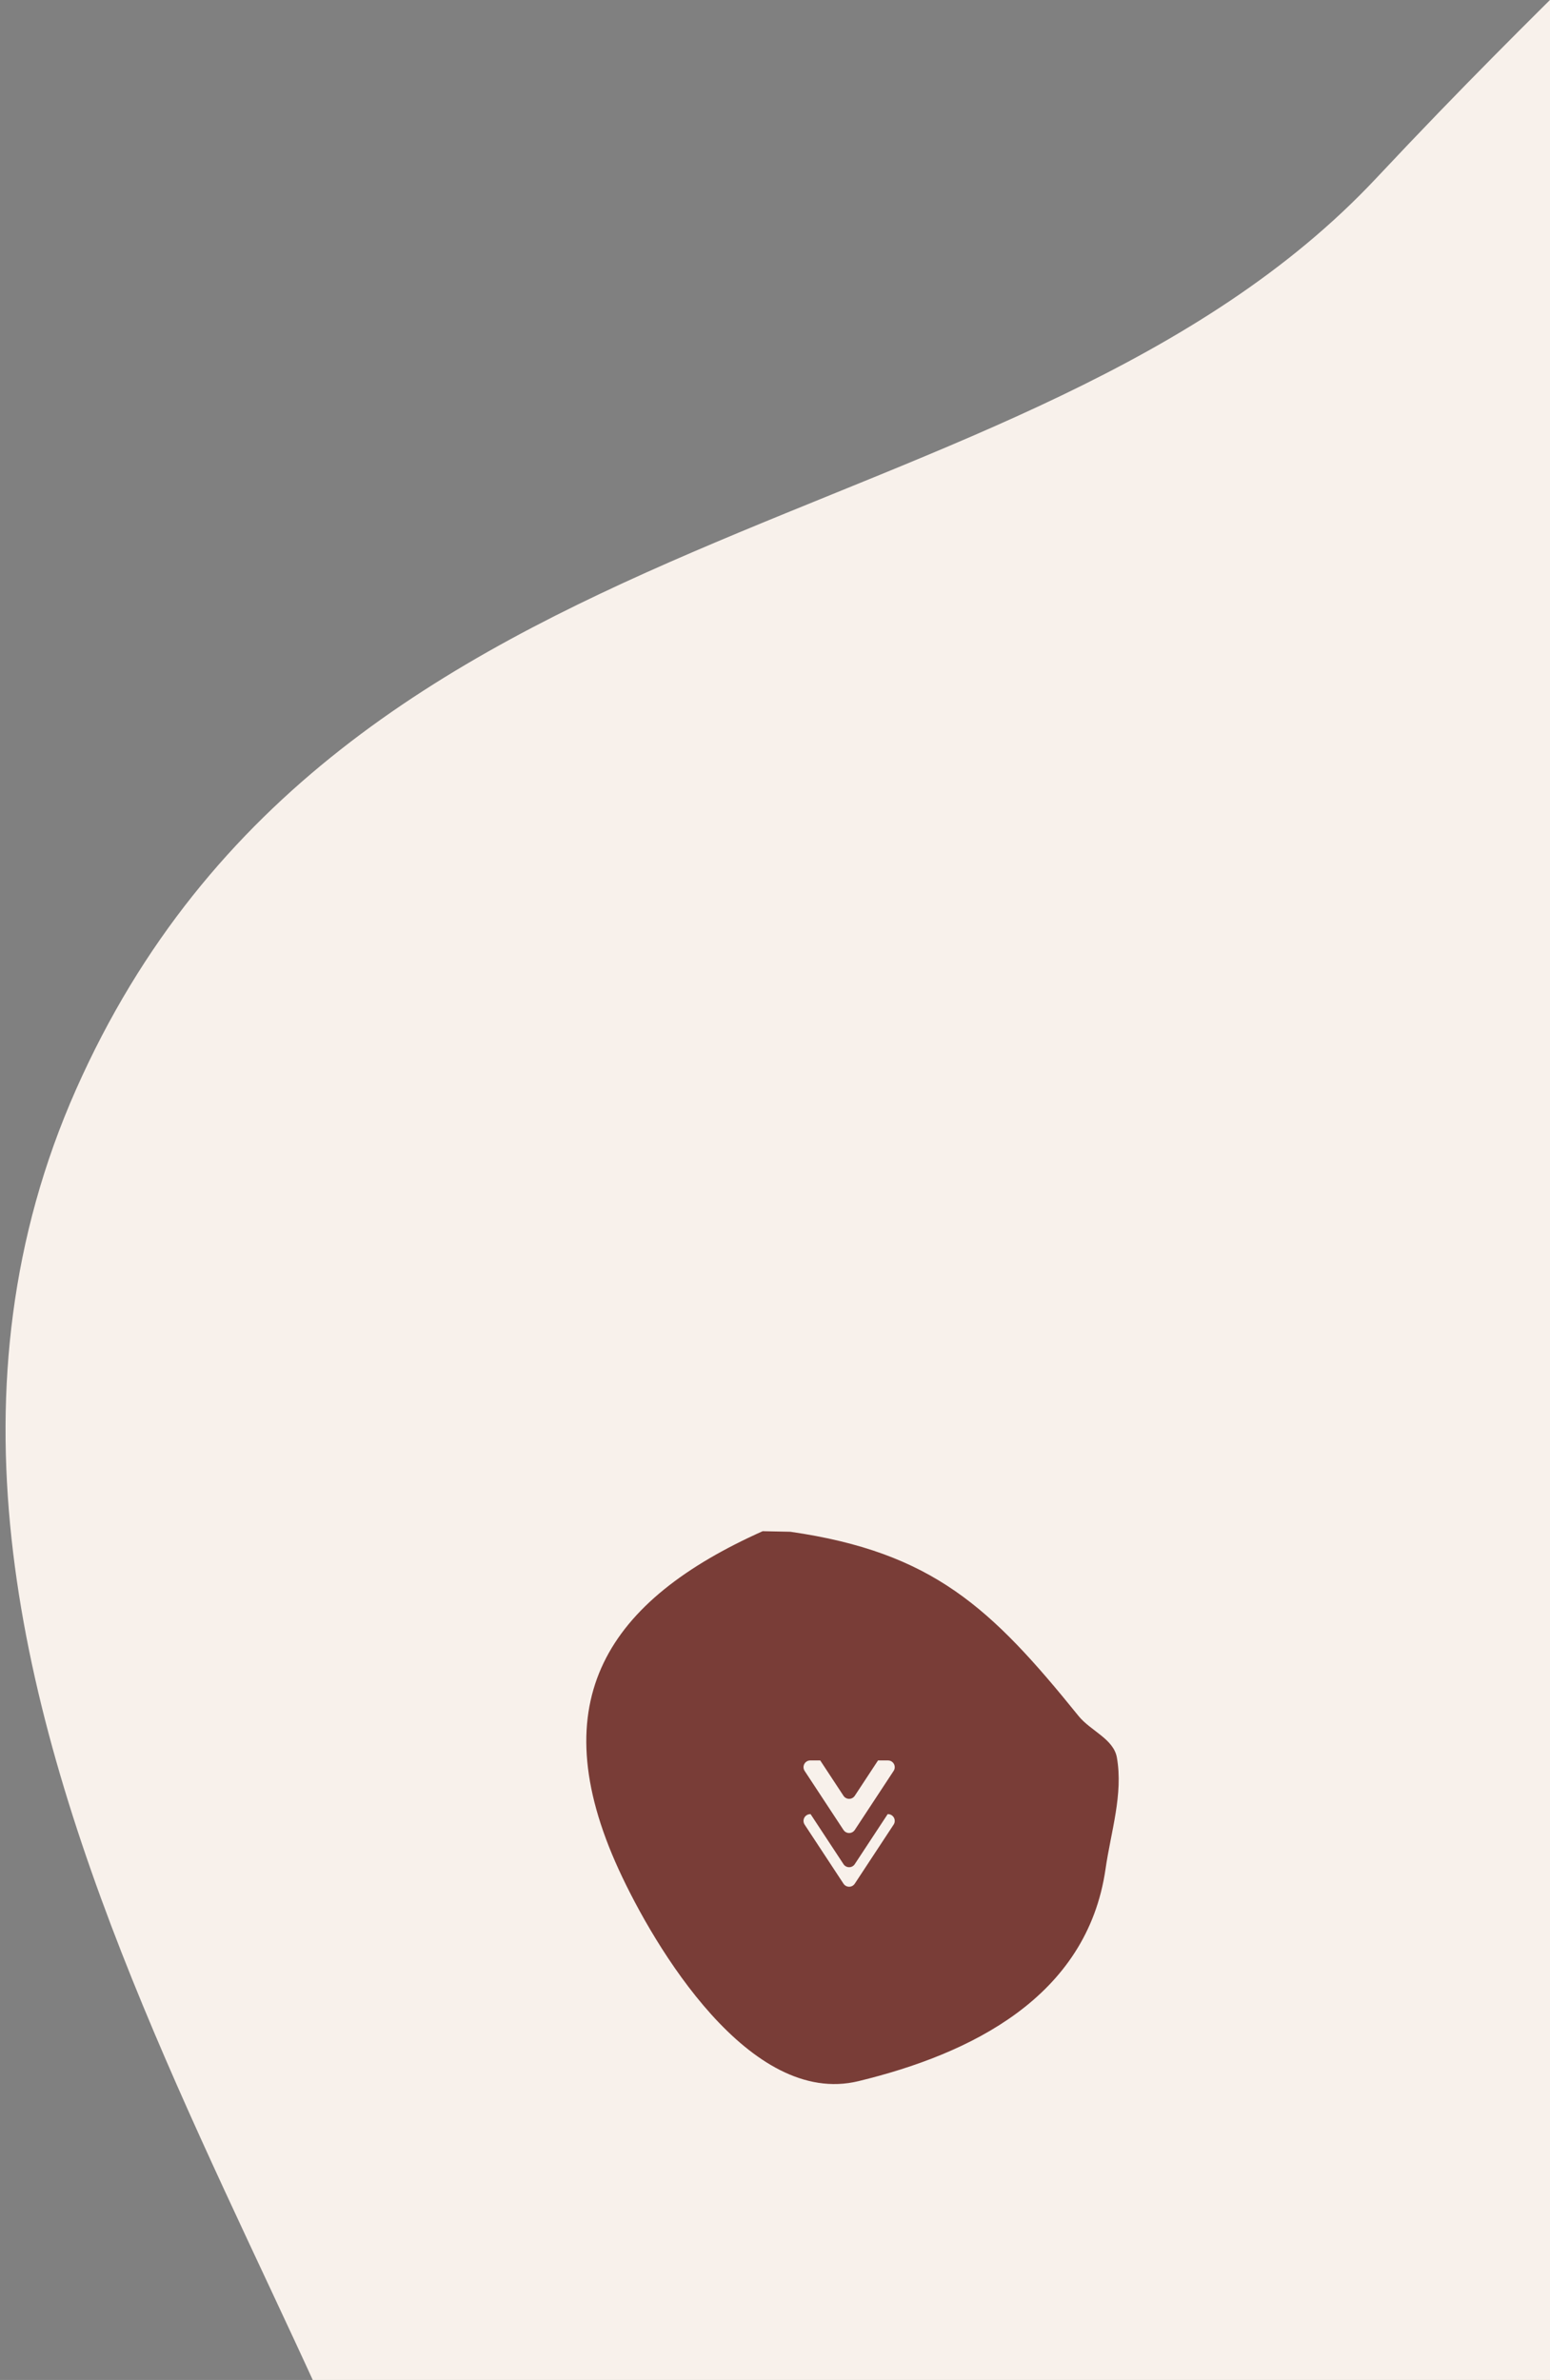 <?xml version="1.0" encoding="UTF-8"?>
<svg width="230px" height="353px" viewBox="0 0 230 353" version="1.1" xmlns="http://www.w3.org/2000/svg" xmlns:xlink="http://www.w3.org/1999/xlink">
    <rect x="0" y="0" width="230" height="353" fill="#808080" stroke="none"/>
    <!-- Generator: Sketch 64 (93537) - https://sketch.com -->
    <title>Group</title>
    <desc>Created with Sketch.</desc>
    <g id="Page-1" stroke="none" stroke-width="1" fill="none" fill-rule="evenodd">
        <g id="Scroll" transform="translate(-266, -671)">
            <g id="Group" transform="translate(218, 297)">
                <path d="M124.839,633.034 C76.871,633.034 168.631,790.591 137.871,777.191 C107.111,763.791 75.963,736.981 75.963,691.421 C75.963,645.862 106.802,614.421 100.151,570.098 C93.501,525.775 58.884,558.074 45.339,487.313 C31.795,416.552 -23.854,419.691 -17.496,375.763 C-11.138,331.834 -35.286,285.045 24.615,260.232 C84.517,235.418 159.2,135.746 253.433,155.597 C347.667,175.448 360.482,276.708 425.803,316.227 C491.125,355.746 481.677,360.882 529.078,353.163 C576.479,345.444 576.479,316.227 635.025,316.227 C693.57,316.227 739.816,363.7 754.26,386.945 C768.705,410.19 806.68,490.596 798.981,554.609 C790.049,615.717 695.818,579.319 635.025,611.733 C574.232,644.148 506.892,649.865 390.809,593.195 C274.727,536.526 139.448,563.241 137.871,564.505 C88.045,604.453 172.808,633.034 124.839,633.034 Z" id="Path-3-Copy-8" fill="#F8F1EB" transform="translate(391, 465.5) rotate(-78) translate(-391, -465.5) "></path>
                <path d="M161.17,601.109 L165.271,601.191 C186.4,604.235 195.087,612.479 208.054,628.532 C209.807,630.702 213.244,631.922 213.73,634.677 C214.691,640.124 212.838,645.713 212.05,651.188 C209.306,670.264 191.947,678.665 175.377,682.68 C159.253,686.588 145.088,662.786 139.823,651.319 C128.29,626.197 138.237,611.366 161.17,601.109 L161.17,601.109 Z M168.281,643.075 L168.231,643.076 C168.035,643.076 167.844,643.133 167.681,643.24 C167.22,643.544 167.092,644.164 167.395,644.625 L167.395,644.625 L173.165,653.393 C173.239,653.507 173.337,653.604 173.45,653.679 C173.912,653.983 174.532,653.855 174.835,653.393 L174.835,653.393 L180.605,644.625 C180.712,644.462 180.769,644.271 180.769,644.076 C180.769,643.523 180.322,643.076 179.769,643.076 L179.769,643.076 L179.719,643.075 L174.835,650.496 L174.766,650.59 C174.444,650.974 173.879,651.064 173.45,650.782 L173.45,650.782 L173.342,650.7 C173.274,650.641 173.215,650.572 173.165,650.496 L173.165,650.496 L168.281,643.075 Z M178.289,635.109 L174.835,640.358 L174.766,640.451 C174.444,640.835 173.879,640.925 173.45,640.643 L173.45,640.643 L173.342,640.561 C173.274,640.502 173.215,640.434 173.165,640.358 L173.165,640.358 L169.711,635.109 L168.231,635.109 C168.035,635.109 167.844,635.167 167.681,635.274 C167.22,635.578 167.092,636.198 167.395,636.659 L167.395,636.659 L173.165,645.427 C173.239,645.541 173.337,645.638 173.45,645.713 C173.912,646.016 174.532,645.888 174.835,645.427 L174.835,645.427 L180.605,636.659 C180.712,636.496 180.769,636.305 180.769,636.109 C180.769,635.557 180.322,635.109 179.769,635.109 L179.769,635.109 L178.289,635.109 Z" id="Combined-Shape" fill="#793D37"></path>
            </g>
        </g>
    </g>
</svg>